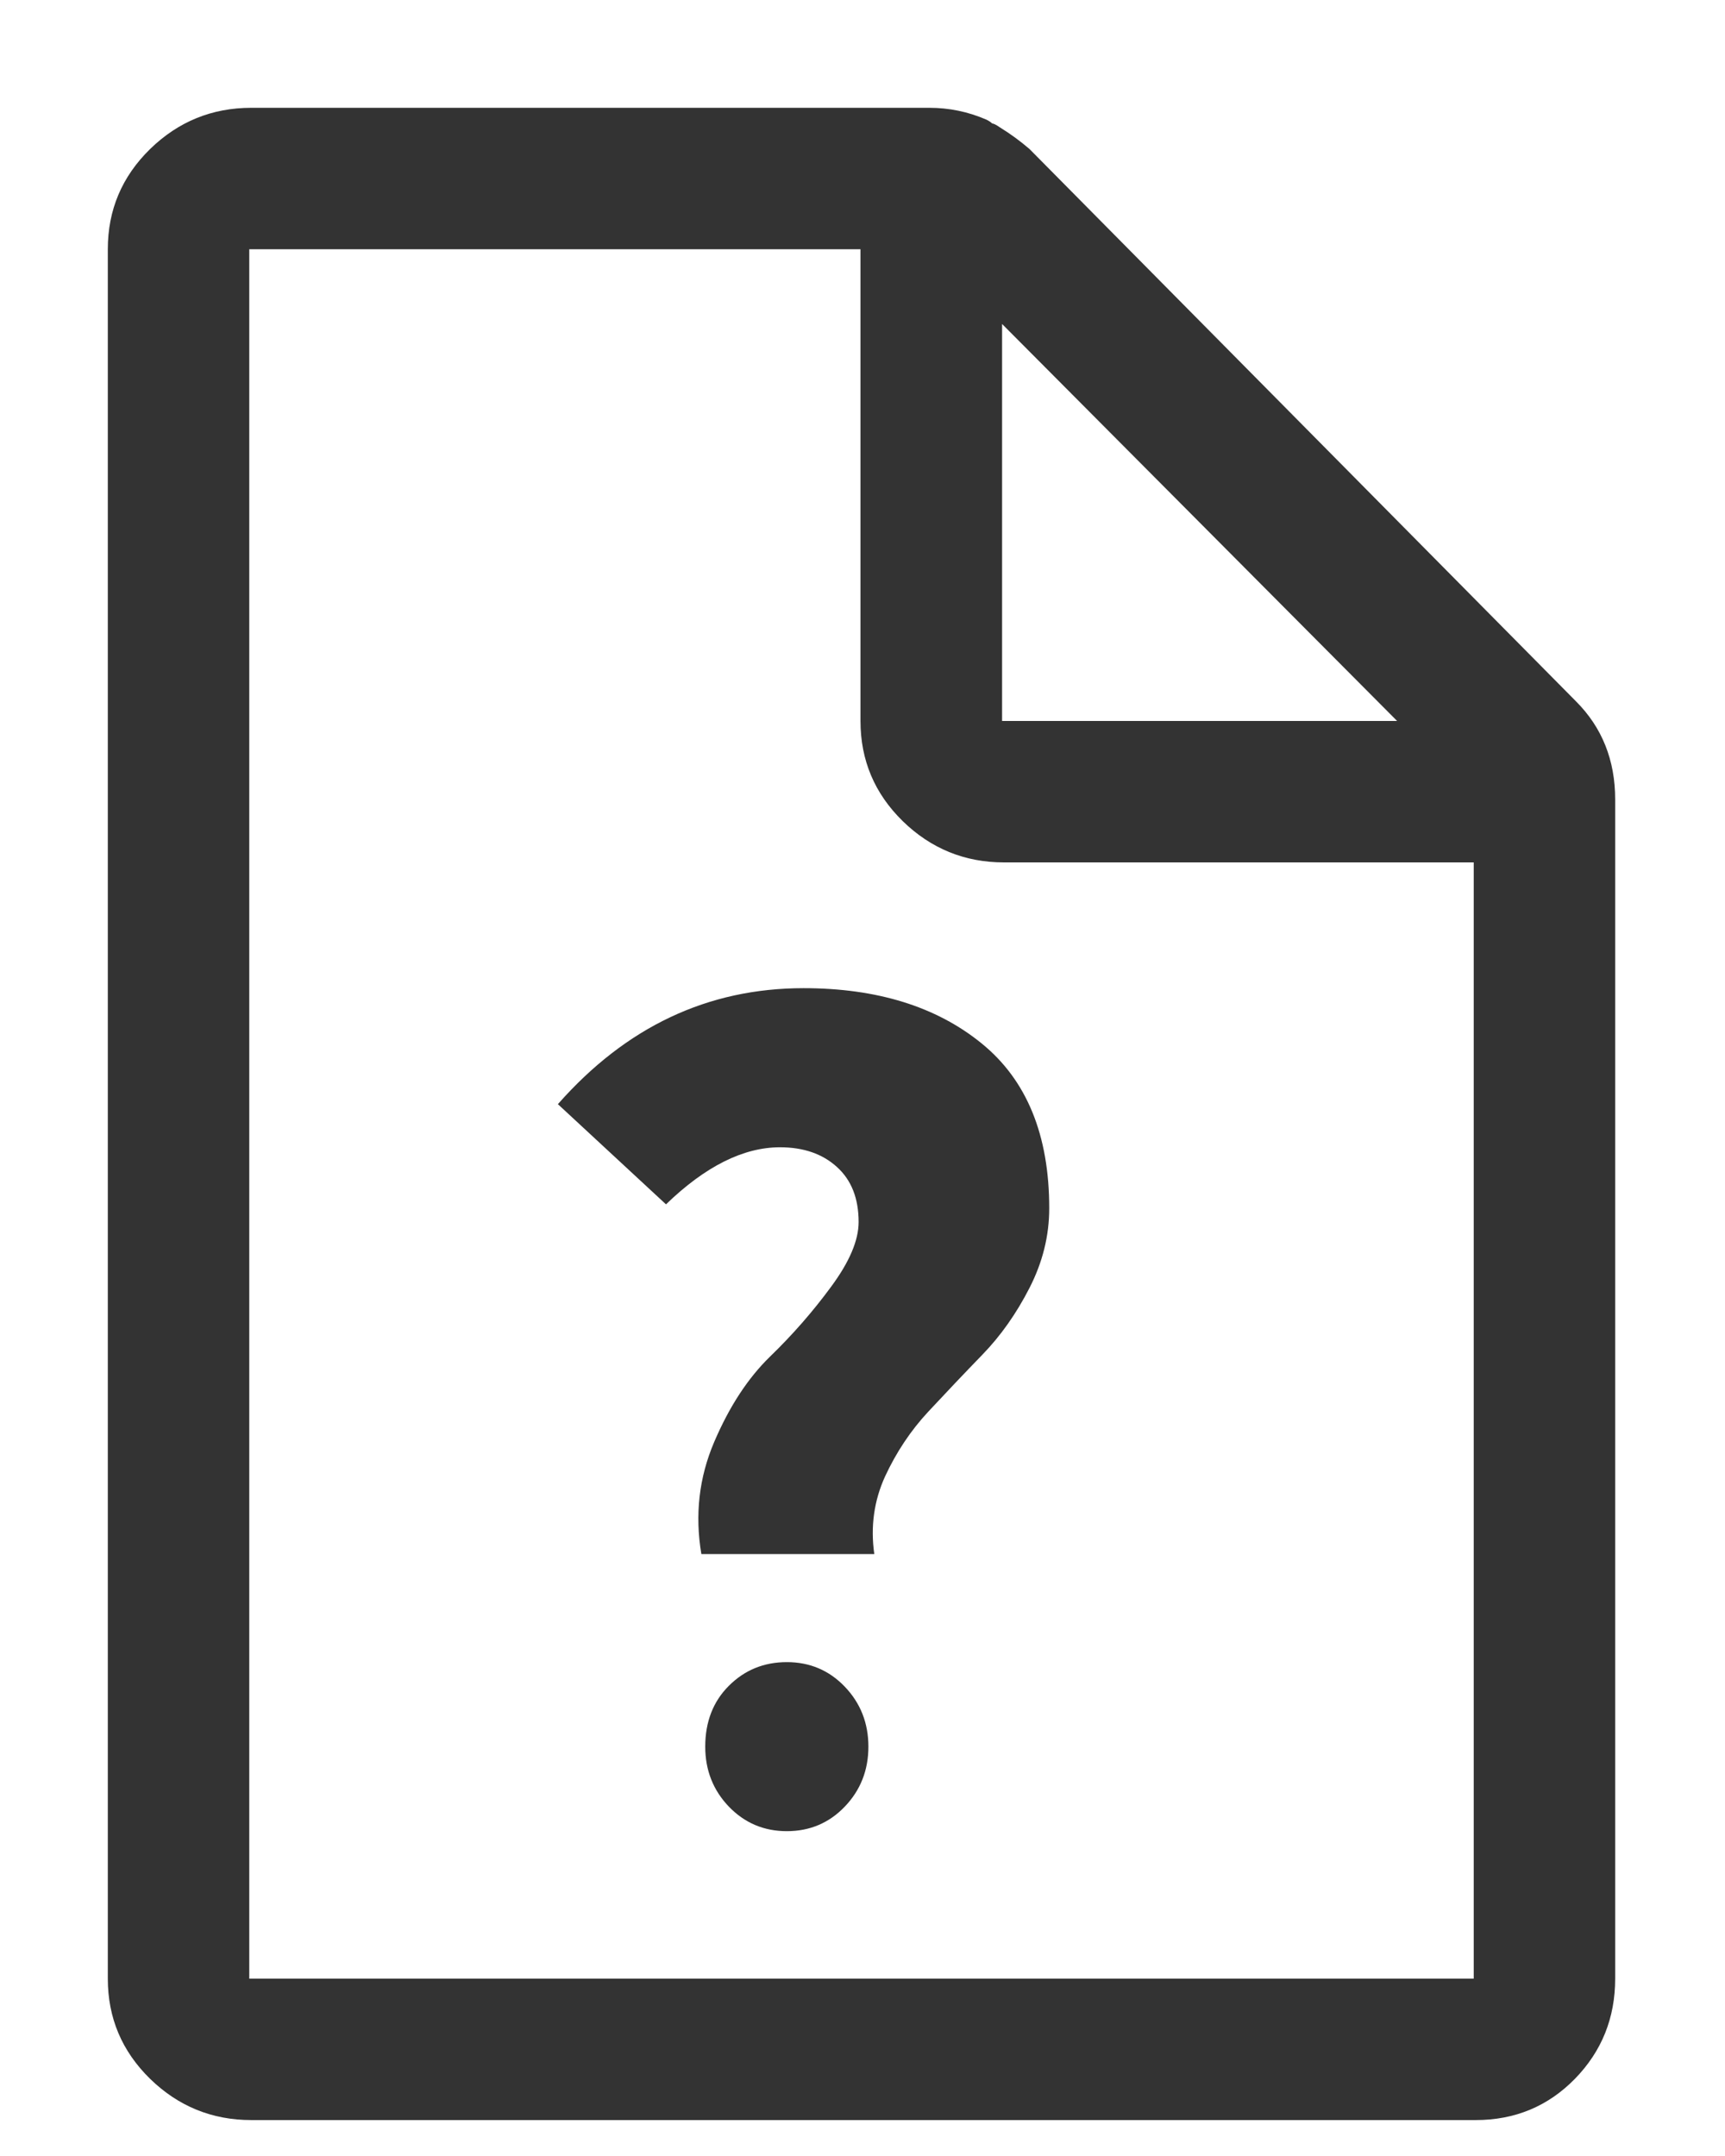 <?xml version="1.0" encoding="UTF-8"?>
<svg width="12px" height="15px" viewBox="0 0 12 15" version="1.1" xmlns="http://www.w3.org/2000/svg" xmlns:xlink="http://www.w3.org/1999/xlink">
    <!-- Generator: Sketch 53.2 (72643) - https://sketchapp.com -->
    <title>预测</title>
    <desc>Created with Sketch.</desc>
    <g id="1.0" stroke="none" stroke-width="1" fill="none" fill-rule="evenodd">
        <g id="算法实验-实验开发" transform="translate(-1181, -506)" fill="#333333" fill-rule="nonzero">
            <g id="图标介绍" transform="translate(1156, 278)">
                <g id="icon" transform="translate(24, 71)">
                    <path d="M11.963,161.879 C12.145,162.061 12.236,162.289 12.236,162.562 L12.236,170.766 C12.236,171.039 12.143,171.271 11.956,171.463 C11.769,171.654 11.539,171.75 11.266,171.75 L2.748,171.75 C2.475,171.75 2.24,171.654 2.044,171.463 C1.848,171.271 1.75,171.039 1.75,170.766 L1.75,158.734 C1.75,158.461 1.848,158.229 2.044,158.037 C2.24,157.846 2.475,157.75 2.748,157.75 L7.465,157.75 C7.602,157.75 7.734,157.777 7.861,157.832 C7.88,157.841 7.893,157.85 7.902,157.859 C7.911,157.859 7.93,157.868 7.957,157.887 C8.03,157.932 8.098,157.982 8.162,158.037 L11.963,161.879 Z M7.971,159.254 L7.971,162.016 L10.719,162.016 L7.971,159.254 Z M11.252,170.766 L11.252,163 L7.984,163 C7.711,163 7.476,162.904 7.28,162.713 C7.084,162.521 6.986,162.289 6.986,162.016 L6.986,158.734 L2.734,158.734 L2.734,170.766 L11.252,170.766 Z M6.973,165.502 C6.973,165.338 6.923,165.21 6.822,165.119 C6.722,165.028 6.59,164.982 6.426,164.982 C6.171,164.982 5.906,165.115 5.633,165.379 L4.881,164.682 C5.355,164.144 5.924,163.875 6.59,163.875 C7.1,163.875 7.513,164.003 7.827,164.258 C8.142,164.513 8.299,164.896 8.299,165.406 C8.299,165.598 8.253,165.782 8.162,165.96 C8.071,166.138 7.962,166.293 7.834,166.425 C7.706,166.557 7.581,166.689 7.458,166.821 C7.335,166.953 7.235,167.104 7.157,167.272 C7.08,167.441 7.055,167.621 7.082,167.812 L5.879,167.812 C5.833,167.539 5.863,167.279 5.968,167.033 C6.073,166.787 6.202,166.589 6.357,166.438 C6.512,166.288 6.654,166.126 6.781,165.953 C6.909,165.78 6.973,165.63 6.973,165.502 Z M5.906,169.152 C5.906,168.979 5.961,168.838 6.07,168.729 C6.18,168.619 6.314,168.564 6.474,168.564 C6.633,168.564 6.768,168.621 6.877,168.735 C6.986,168.849 7.041,168.988 7.041,169.152 C7.041,169.316 6.986,169.455 6.877,169.569 C6.768,169.683 6.633,169.74 6.474,169.74 C6.314,169.74 6.18,169.683 6.07,169.569 C5.961,169.455 5.906,169.316 5.906,169.152 Z" id="预测"></path>
                </g>
            </g>
        </g>
    </g>
</svg>
